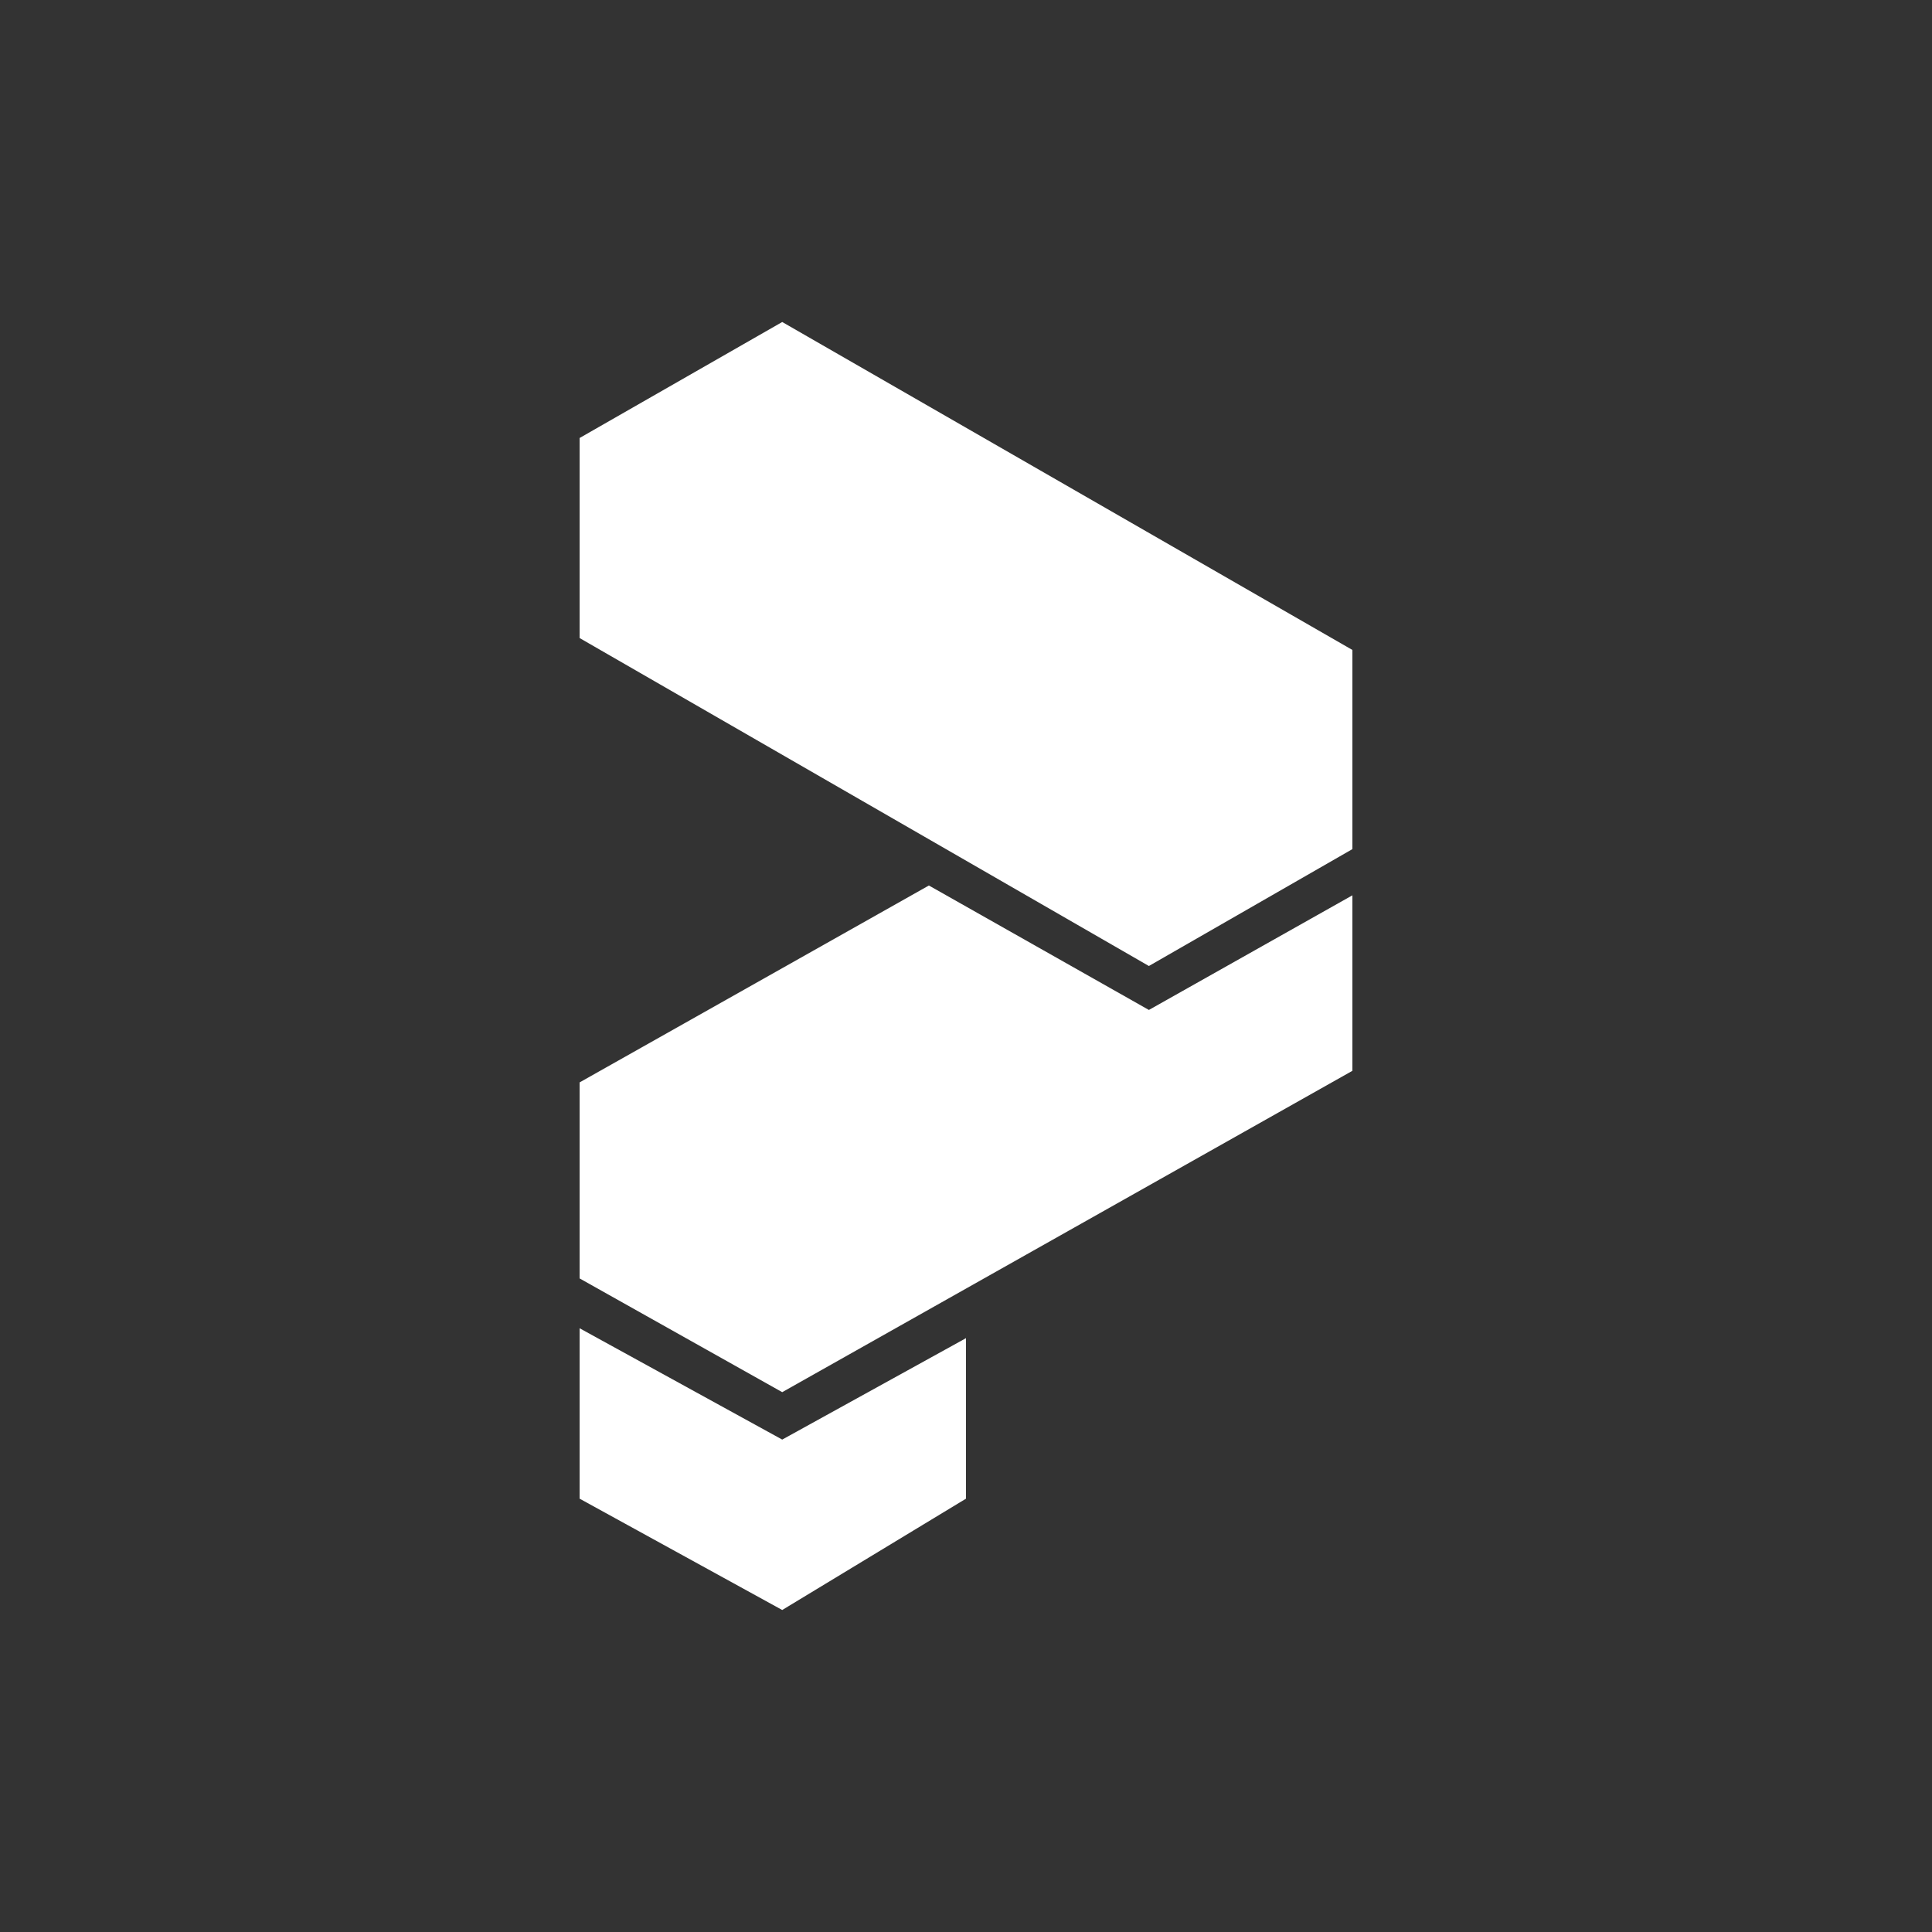 <svg width="24" height="24" viewBox="0 0 24 24" fill="none" xmlns="http://www.w3.org/2000/svg">
<rect x="0" y="0" width="24" height="24" fill="#333333" stroke="none"/>
<path d="M7.2 7.926V5.441L9.717 4L16.8 8.074V10.548L14.272 12L7.2 7.926ZM7.2 15.881V13.446L11.539 11L14.272 12.546L16.8 11.122V13.302L9.717 17.294L7.2 15.881ZM9.717 17.883L7.2 16.5V18.617L9.717 20L12 18.617V16.623L9.717 17.883Z" fill="white"/>
</svg>
